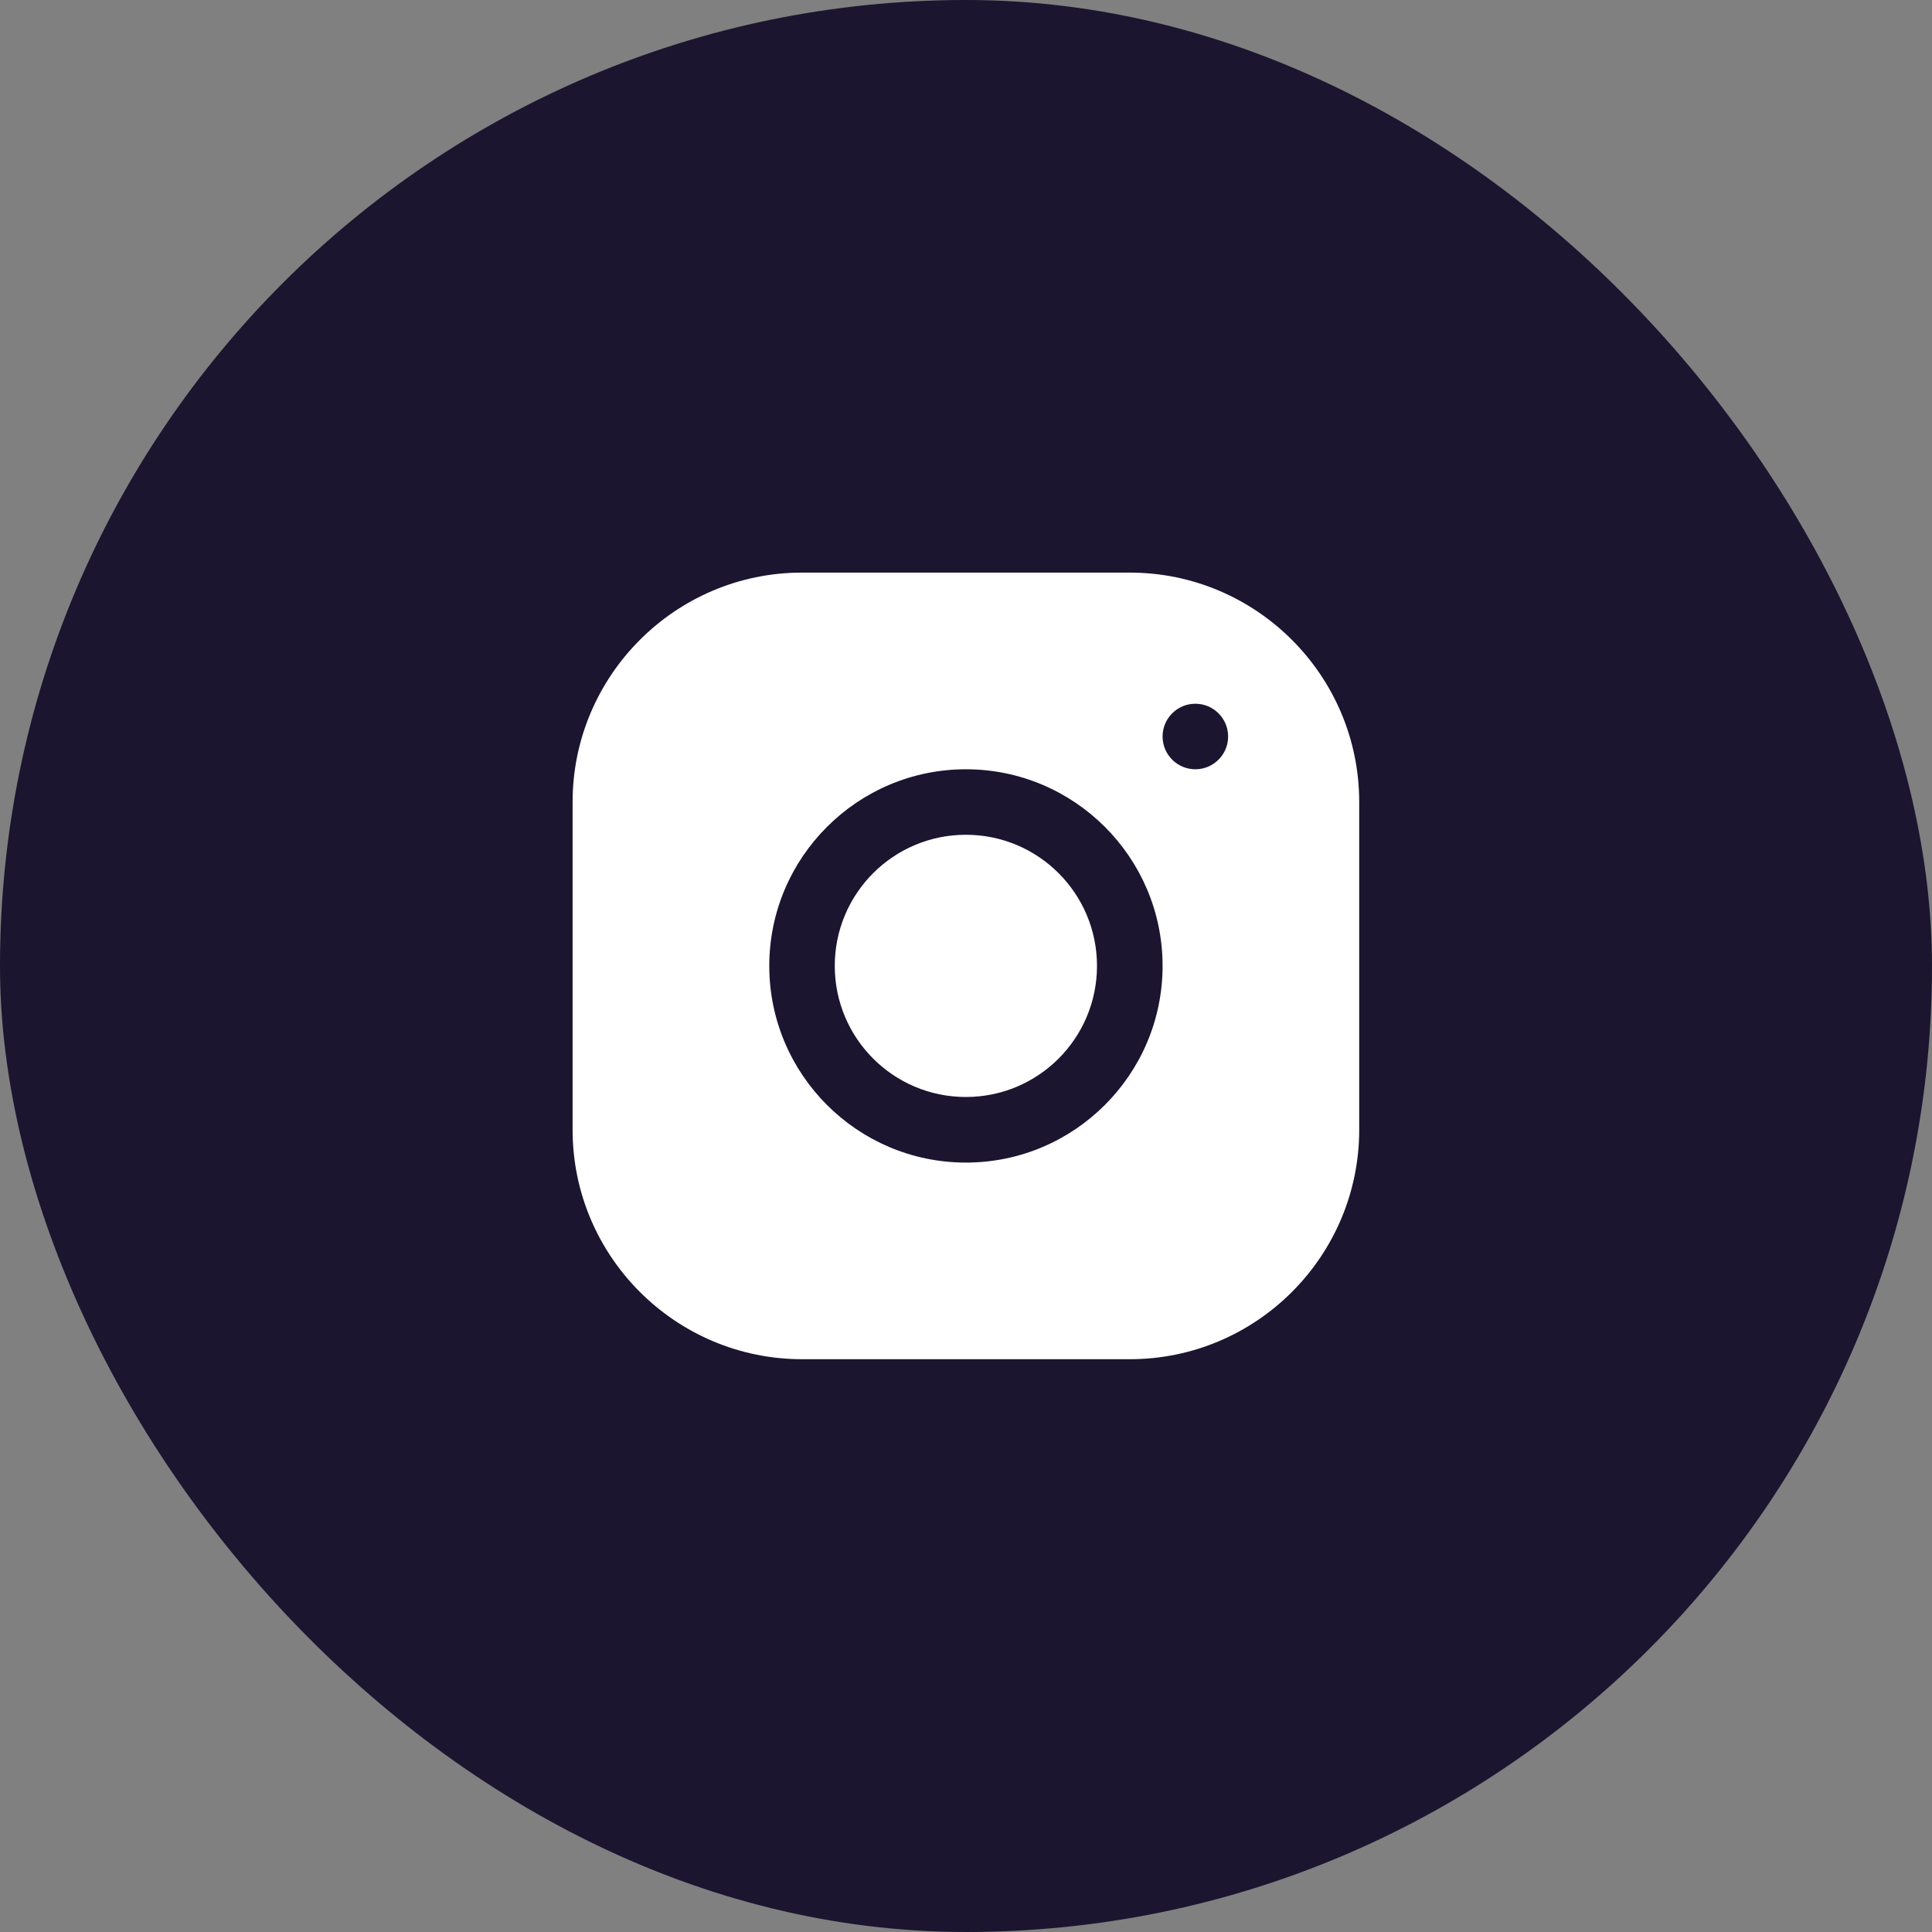 <svg width="40" height="40" viewBox="0 0 40 40" fill="none" xmlns="http://www.w3.org/2000/svg">
<rect x="0" y="0" width="40" height="40" fill="#808080" stroke="none"/>
<rect width="40" height="40" rx="20" fill="#1B1530"/>
<g clip-path="url(#clip0_35_285)">
<path d="M19.997 22.712C21.497 22.712 22.712 21.497 22.712 19.997C22.712 18.498 21.497 17.283 19.997 17.283C18.498 17.283 17.283 18.498 17.283 19.997C17.283 21.497 18.498 22.712 19.997 22.712Z" fill="white"/>
<path d="M23.39 11.855H16.605C13.986 11.855 11.855 13.987 11.855 16.606V23.392C11.855 26.011 13.987 28.141 16.606 28.141H23.392C26.011 28.141 28.141 26.01 28.141 23.39V16.605C28.141 13.986 26.01 11.855 23.39 11.855ZM19.998 24.07C17.753 24.07 15.927 22.244 15.927 19.998C15.927 17.753 17.753 15.927 19.998 15.927C22.244 15.927 24.07 17.753 24.07 19.998C24.07 22.244 22.244 24.07 19.998 24.07ZM24.748 15.927C24.374 15.927 24.07 15.623 24.07 15.248C24.07 14.874 24.374 14.57 24.748 14.57C25.123 14.57 25.427 14.874 25.427 15.248C25.427 15.623 25.123 15.927 24.748 15.927Z" fill="white"/>
</g>
<defs>
<clipPath id="clip0_35_285">
<rect width="17.143" height="17.143" fill="white" transform="translate(11.428 11.428)"/>
</clipPath>
</defs>
</svg>
